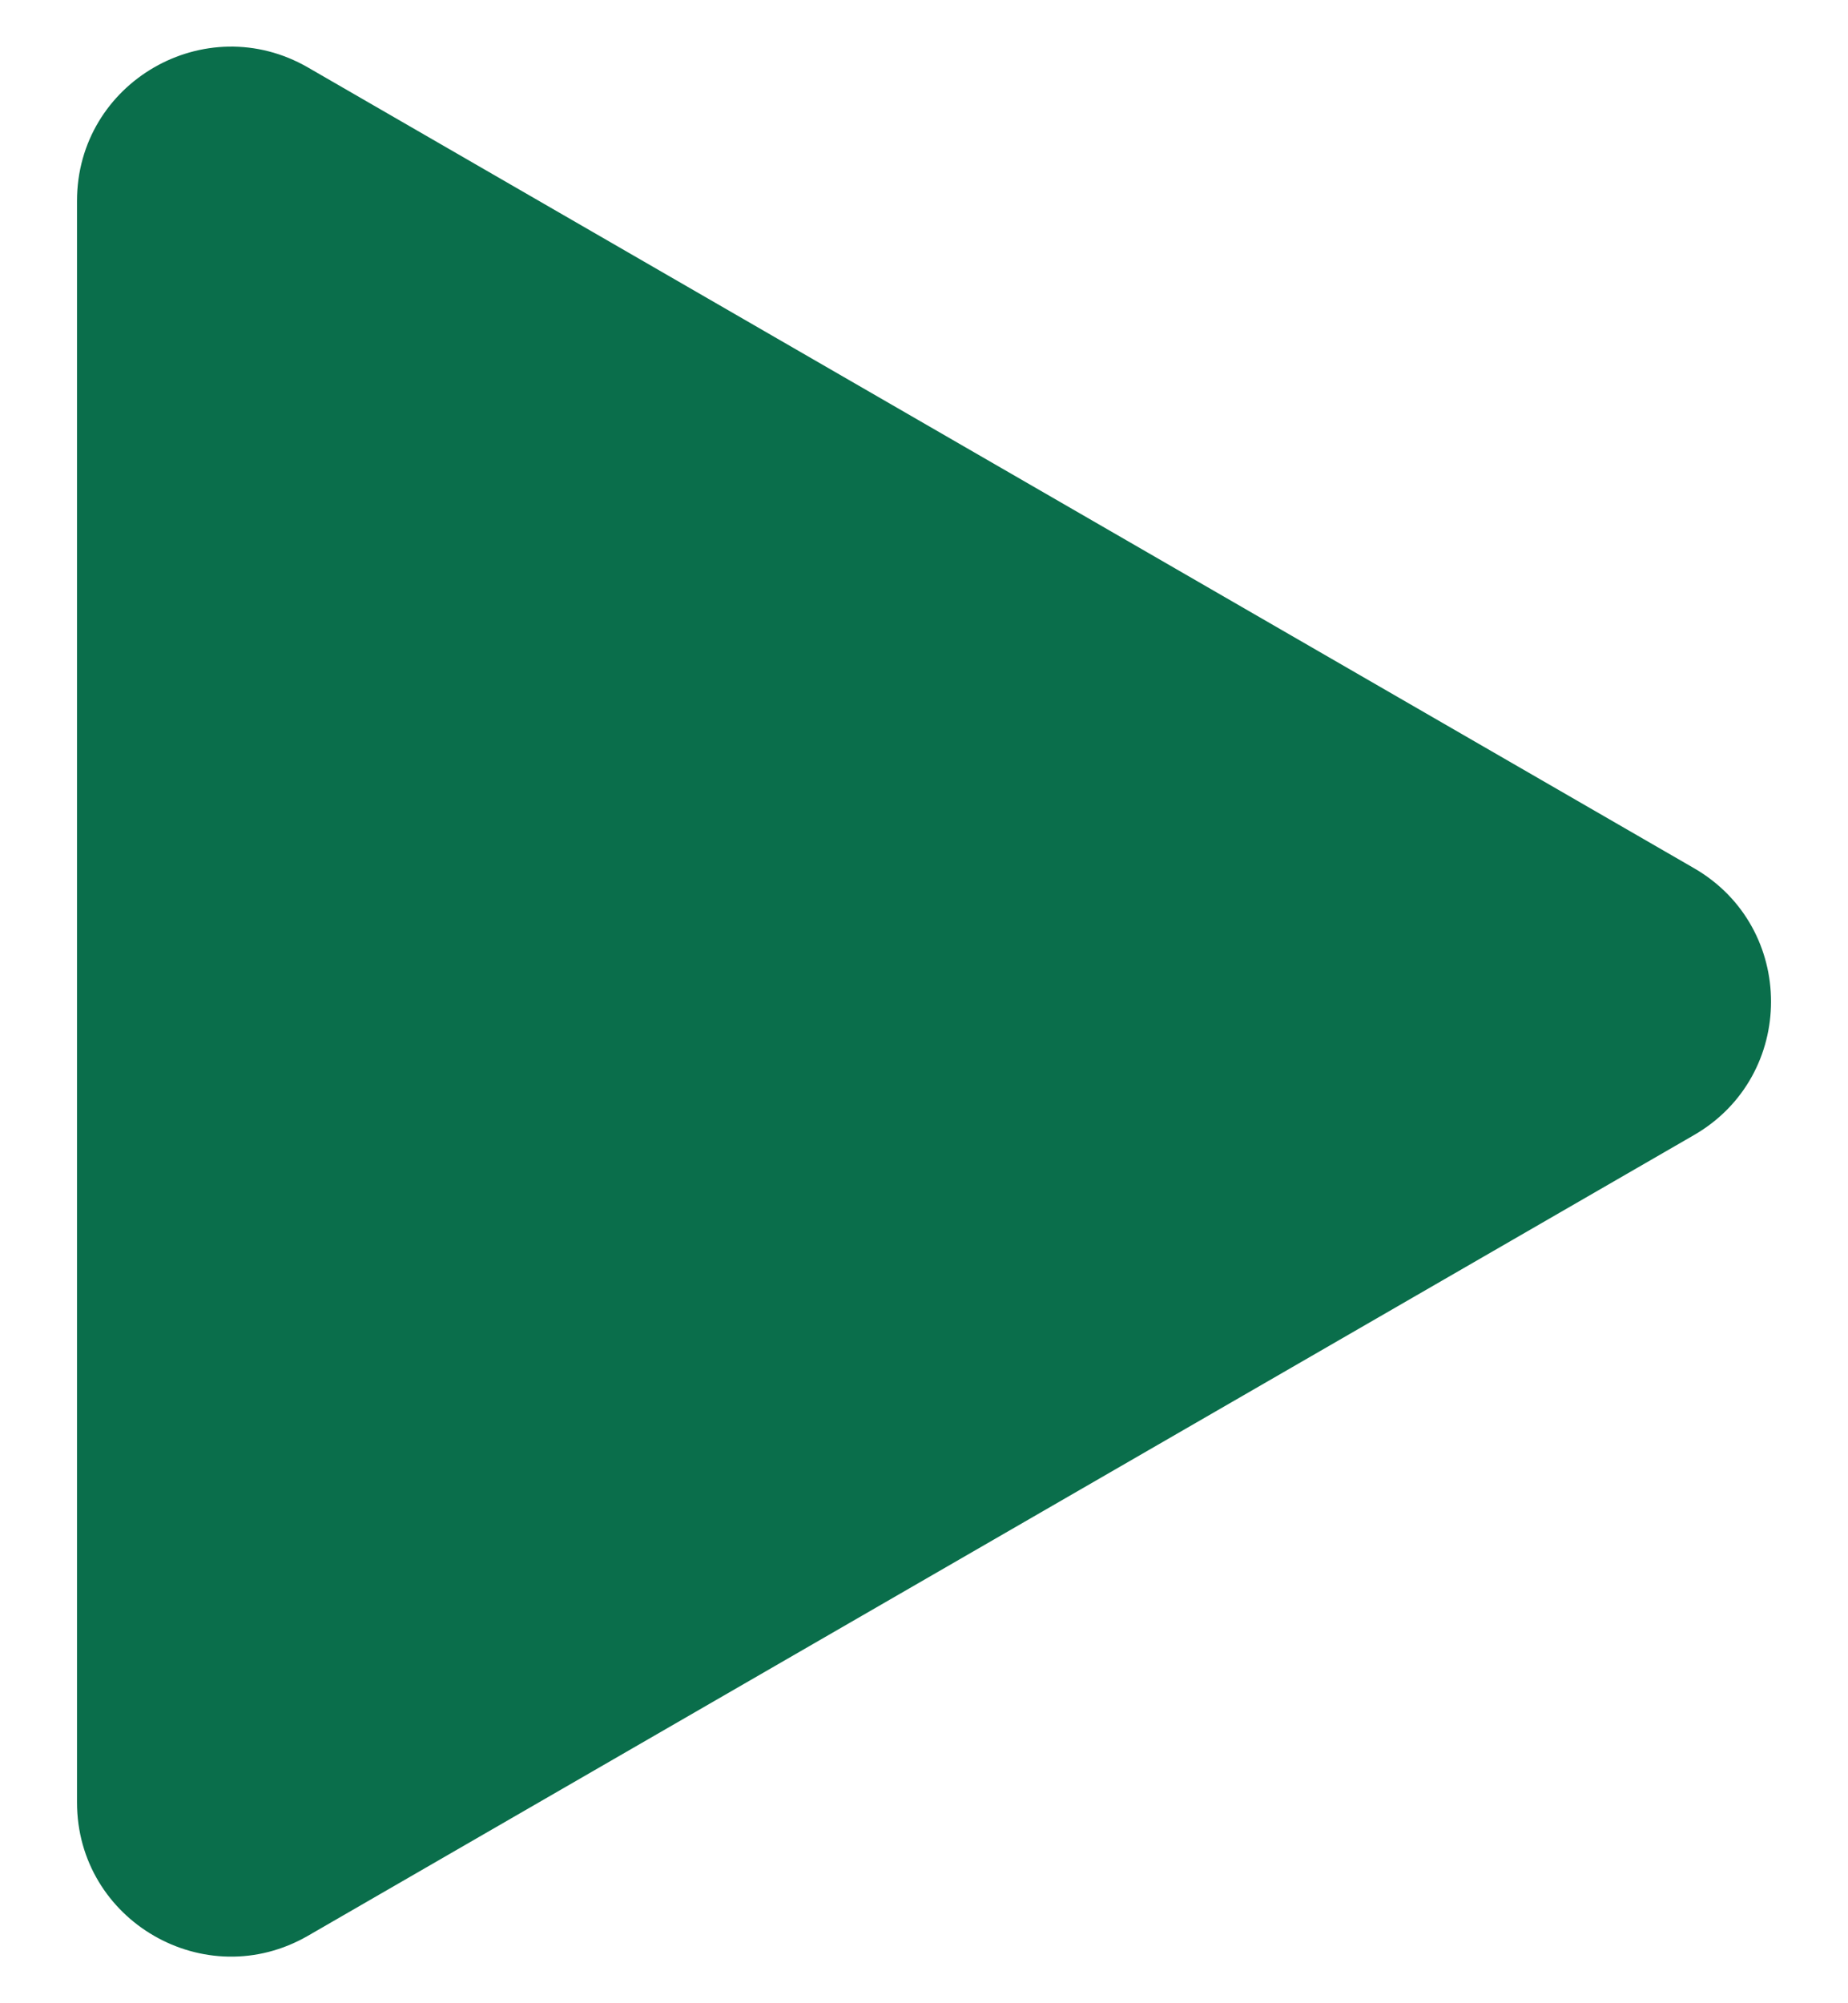 <svg width="12" height="13" viewBox="0 0 12 13" fill="none" xmlns="http://www.w3.org/2000/svg">
<path d="M11 5.634C11.667 6.019 11.667 6.981 11 7.366L2 12.562C1.333 12.947 0.5 12.466 0.5 11.696L0.5 1.304C0.5 0.534 1.333 0.053 2 0.438L11 5.634Z" fill="#0A6E4B"/>
</svg>
